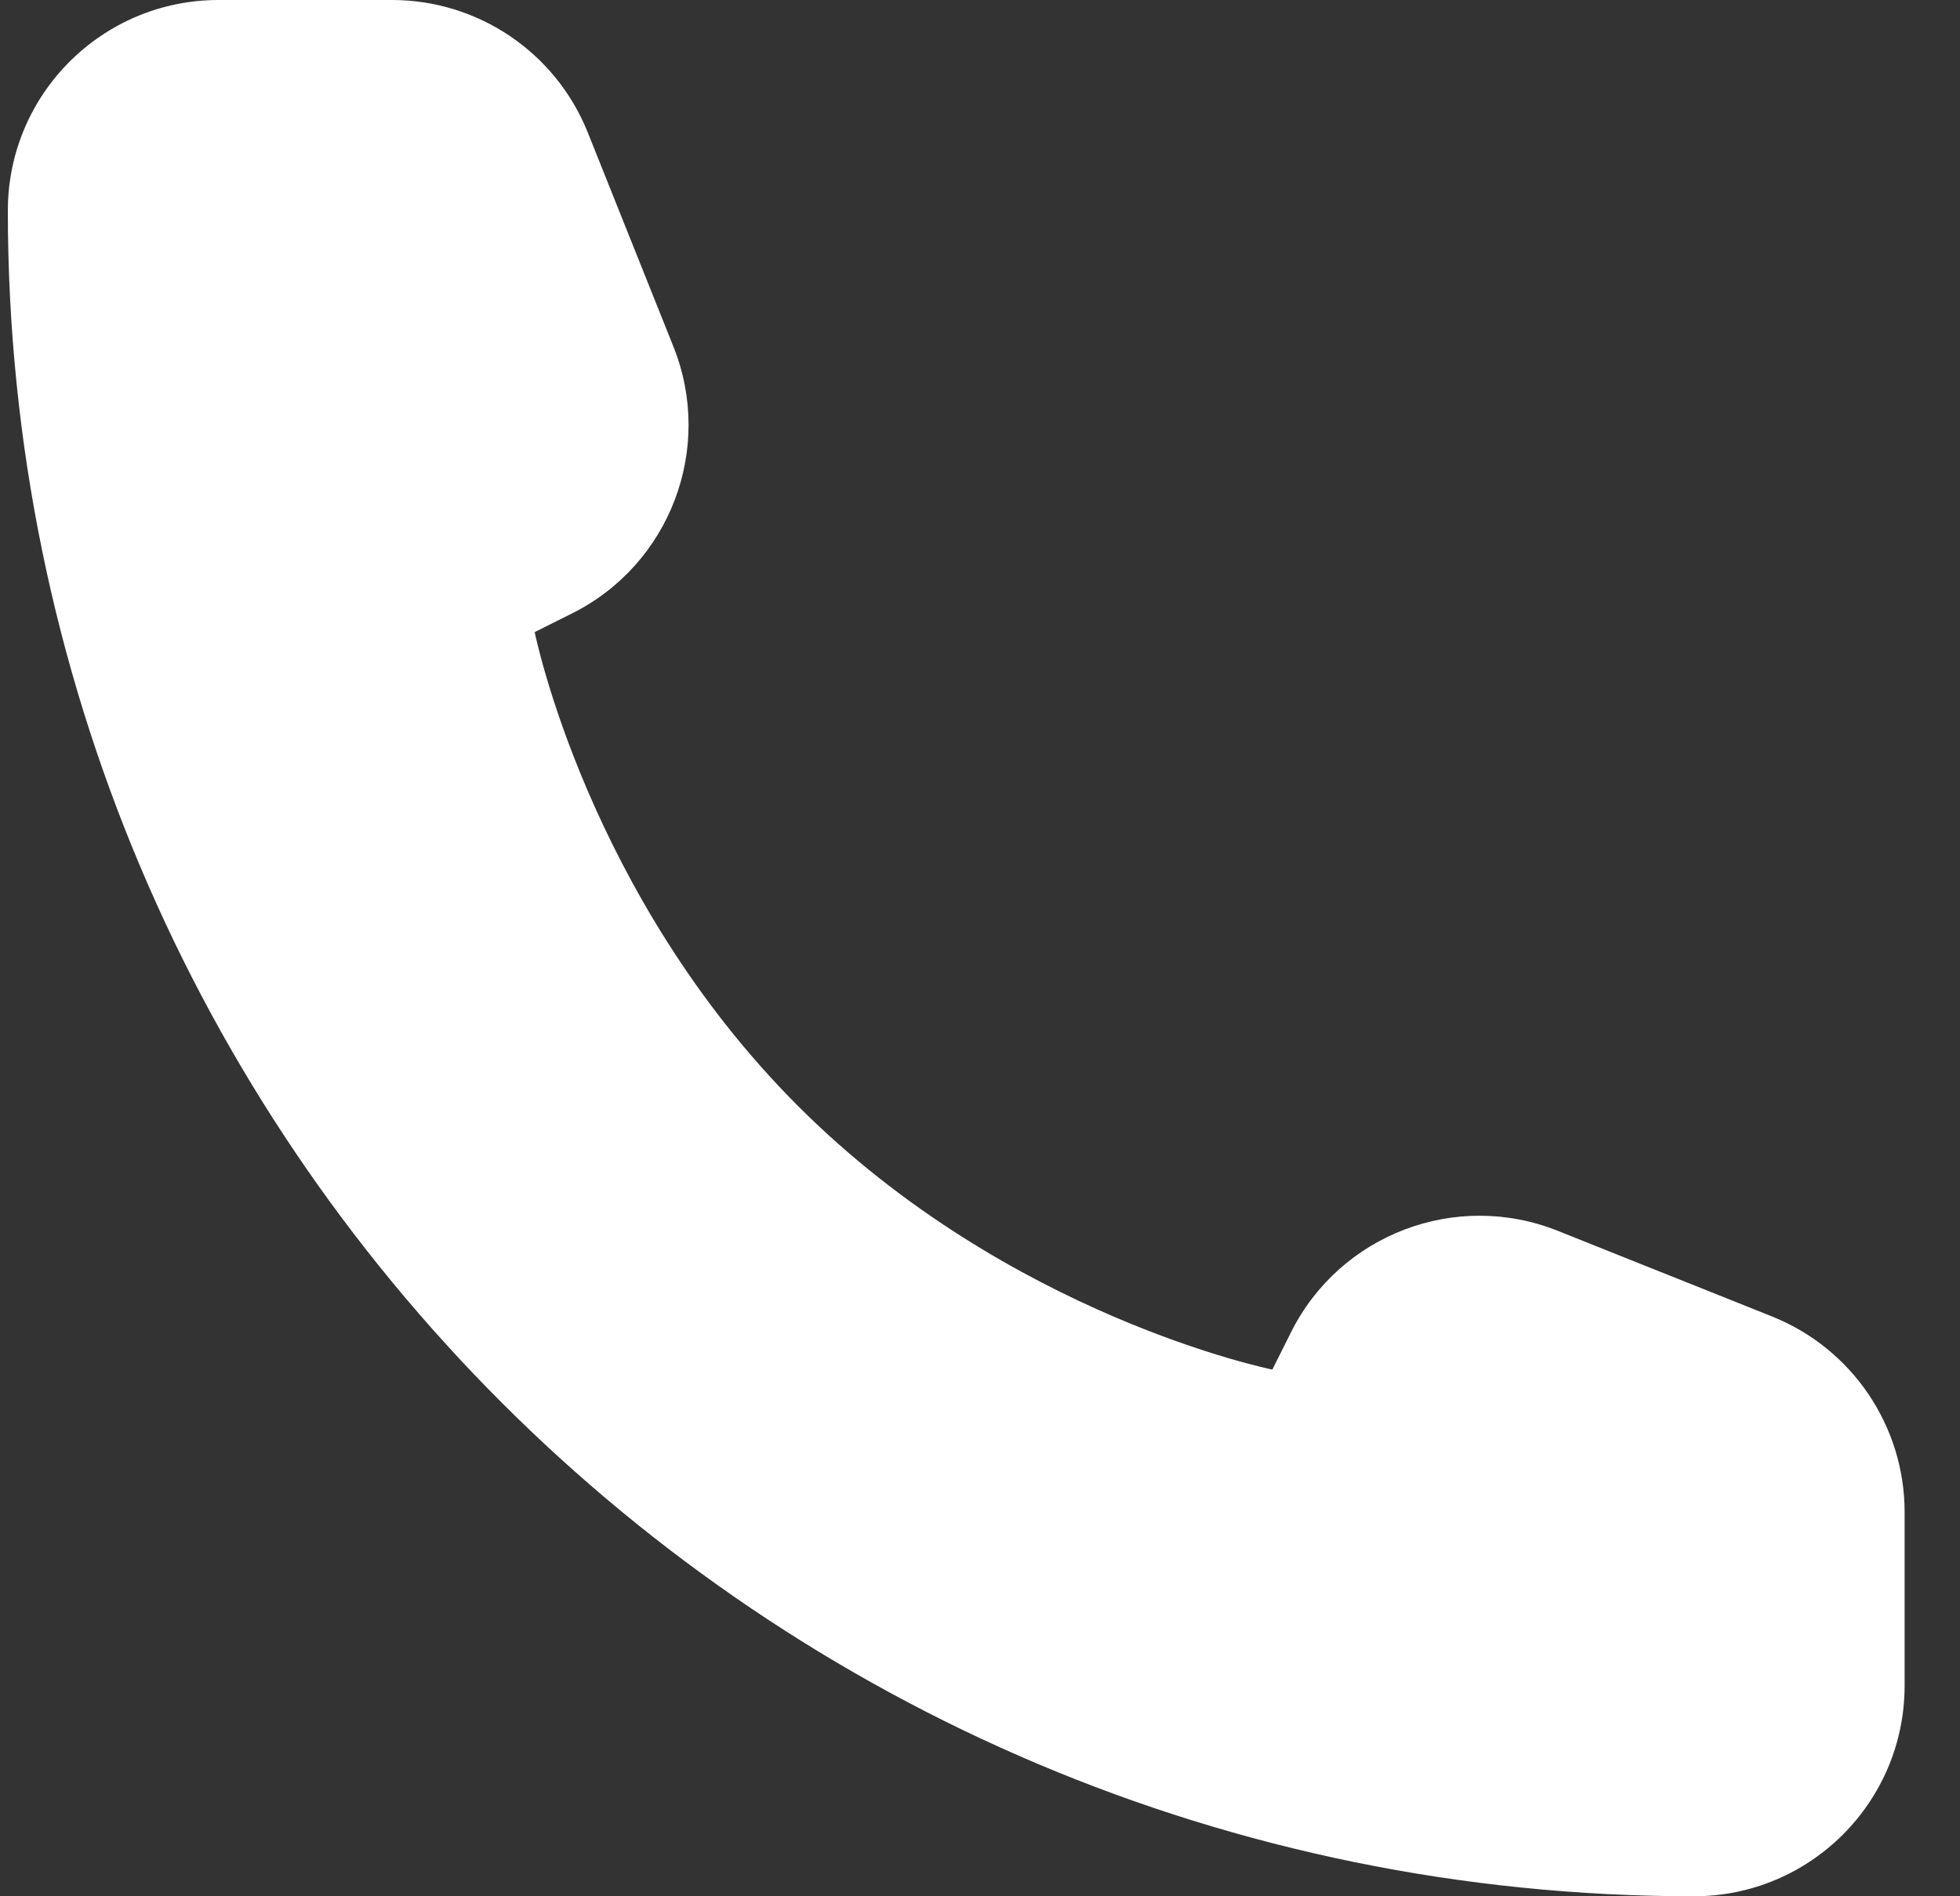 <svg viewBox="0 0 31 30" fill="none" xmlns="http://www.w3.org/2000/svg">
<rect x="0" y="0" width="31" height="30" fill="#333333" stroke="none"/>
<path d="M30.124 26.667V23.923C30.124 22.56 29.294 21.335 28.029 20.828L24.638 19.472C23.029 18.829 21.194 19.526 20.419 21.077L20.124 21.667C20.124 21.667 15.957 20.833 12.624 17.5C9.291 14.167 8.457 10 8.457 10L9.047 9.705C10.598 8.93 11.295 7.095 10.652 5.486L9.296 2.095C8.789 0.83 7.564 0 6.201 0H3.457C1.616 0 0.124 1.492 0.124 3.333C0.124 18.061 12.063 30 26.791 30C28.632 30 30.124 28.508 30.124 26.667Z" fill="#ffffff"/>
</svg>
